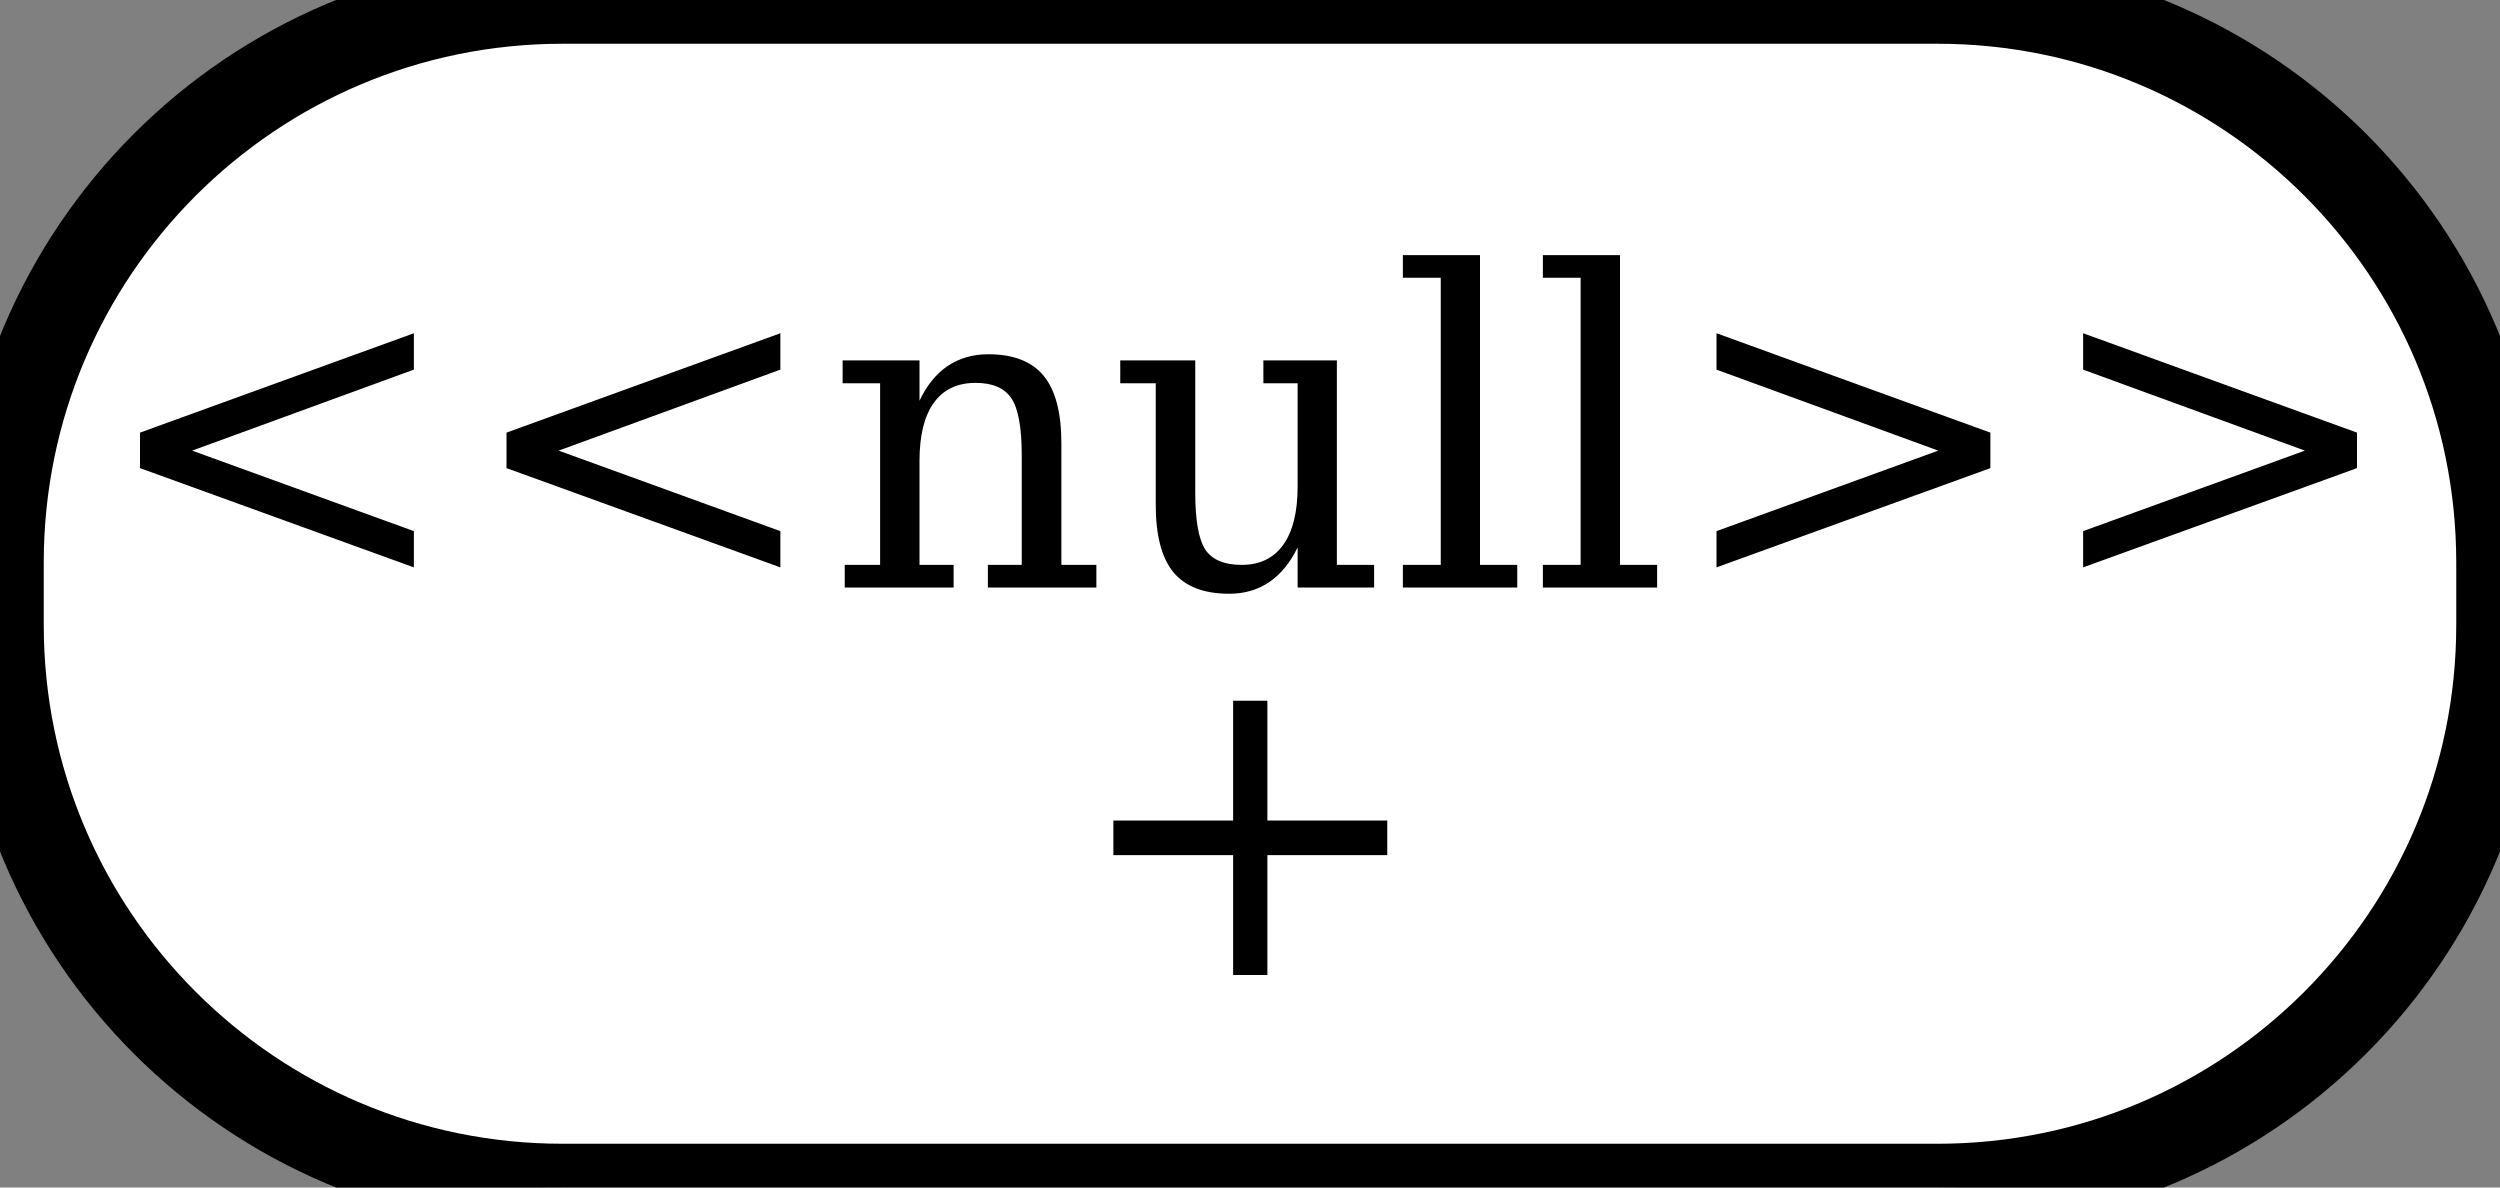 <svg version="1.2" baseProfile="tiny-ps" xmlns="http://www.w3.org/2000/svg" viewBox="0 0 200 95" width="200" height="95">
	<rect x="0" y="0" width="200" height="95" fill="#808080" stroke="none"/>
	<title>icono_variant-svg</title>
	<style>
		tspan { white-space:pre }
		.shp0 { fill: #ffffff;stroke: #000000;stroke-width: 7 } 
	</style>
	<g id="Layer">
		<path id="svg_1" class="shp0" d="M0 45C0 20.15 20.15 0 45 0L155 0C179.85 0 200 20.15 200 45L200 50C200 74.85 179.85 95 155 95L45 95C20.15 95 0 74.85 0 50L0 45Z" />
		<path id="&lt;&lt;VP&gt;&gt; + " fill="#000000" aria-label="&lt;&lt;null&gt;&gt;
+"  d="M33.11 26.66L33.11 29.57L15.37 36.05L33.11 42.49L33.11 45.39L11.2 37.45L11.2 34.61L33.11 26.66ZM62.43 26.66L62.43 29.57L44.69 36.05L62.43 42.49L62.43 45.39L40.52 37.45L40.52 34.61L62.43 26.66ZM76.29 47L67.58 47L67.58 45.19L70.41 45.19L70.41 30.66L67.41 30.66L67.41 28.83L73.56 28.83L73.56 32.06Q74.43 30.22 75.81 29.28Q77.22 28.34 79.06 28.34Q82.07 28.34 83.49 30.06Q84.91 31.79 84.91 35.45L84.91 45.19L87.71 45.19L87.71 47L79.03 47L79.03 45.19L81.74 45.19L81.74 36.44Q81.74 33.11 80.92 31.88Q80.1 30.63 78.04 30.63Q75.85 30.63 74.7 32.23Q73.56 33.82 73.56 36.88L73.56 45.19L76.29 45.19L76.29 47ZM101.07 30.66L101.07 28.83L106.95 28.83L106.95 45.19L109.93 45.19L109.93 47L103.81 47L103.81 43.79Q102.94 45.6 101.55 46.56Q100.17 47.5 98.34 47.5Q95.31 47.5 93.88 45.79Q92.46 44.06 92.46 40.39L92.46 30.66L89.62 30.66L89.62 28.83L95.62 28.83L95.62 39.41Q95.62 42.73 96.42 43.96Q97.24 45.19 99.33 45.19Q101.52 45.19 102.66 43.58Q103.81 41.98 103.81 38.92L103.81 30.66L101.07 30.66ZM118.4 20.41L118.4 45.19L121.38 45.19L121.38 47L112.23 47L112.23 45.19L115.26 45.19L115.26 22.22L112.23 22.22L112.23 20.41L118.4 20.41ZM129.6 20.41L129.6 45.19L132.57 45.19L132.57 47L123.43 47L123.43 45.19L126.45 45.19L126.45 22.22L123.43 22.22L123.43 20.41L129.6 20.41ZM155.06 36.05L137.32 29.57L137.32 26.66L159.23 34.61L159.23 37.45L137.32 45.39L137.32 42.49L155.06 36.05ZM184.39 36.05L166.65 29.57L166.65 26.66L188.56 34.61L188.56 37.45L166.65 45.39L166.65 42.49L184.39 36.05ZM98.65 56.06L101.39 56.06L101.39 65.64L110.98 65.64L110.98 68.41L101.39 68.41L101.39 78L98.65 78L98.65 68.41L89.07 68.41L89.07 65.64L98.65 65.64L98.65 56.06Z" />
	</g>
</svg>